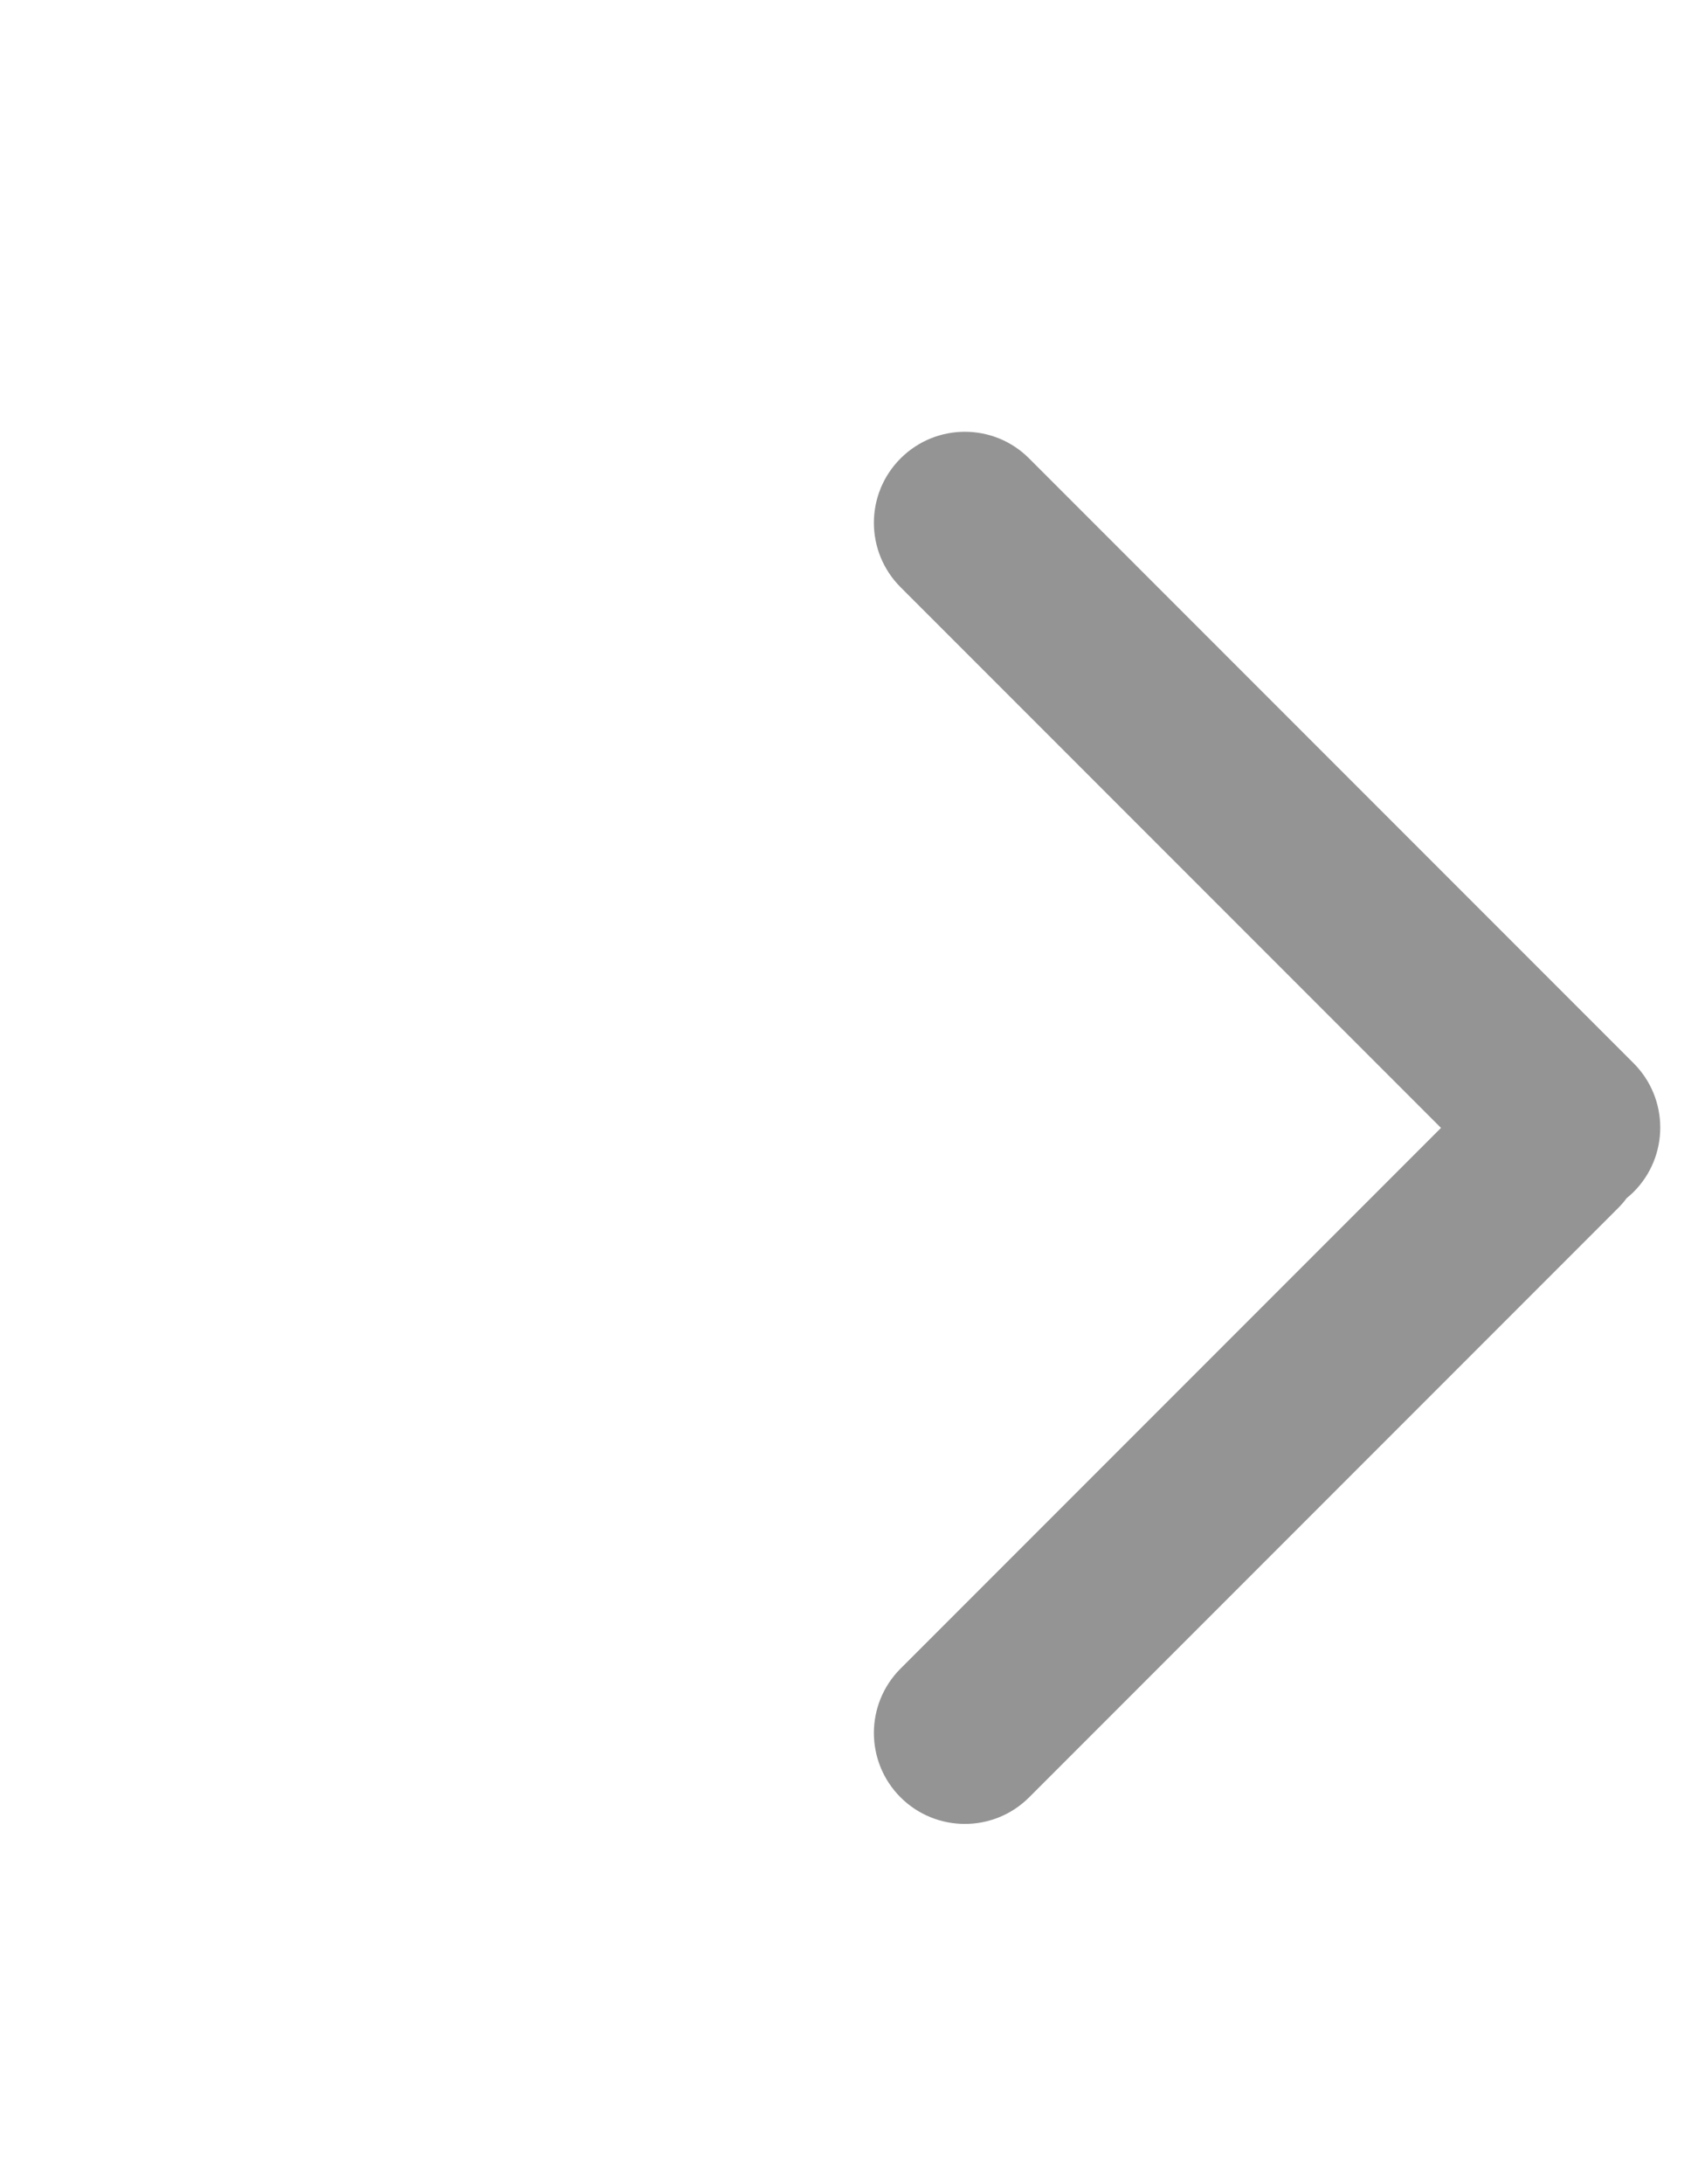<svg width="14" height="18" viewBox="0 0 14 18" fill="none" xmlns="http://www.w3.org/2000/svg">
<path fill-rule="evenodd" clip-rule="evenodd" d="M7.425 13.751C7.132 14.044 7.132 14.519 7.425 14.812C7.718 15.104 8.193 15.104 8.485 14.812L13.34 9.957C13.366 9.931 13.39 9.904 13.411 9.875C13.431 9.859 13.45 9.841 13.469 9.823C13.762 9.53 13.762 9.055 13.469 8.762L8.485 3.778C8.193 3.485 7.718 3.485 7.425 3.778C7.132 4.071 7.132 4.546 7.425 4.839L11.881 9.295L7.425 13.751Z" fill="#949494"/>
</svg>

